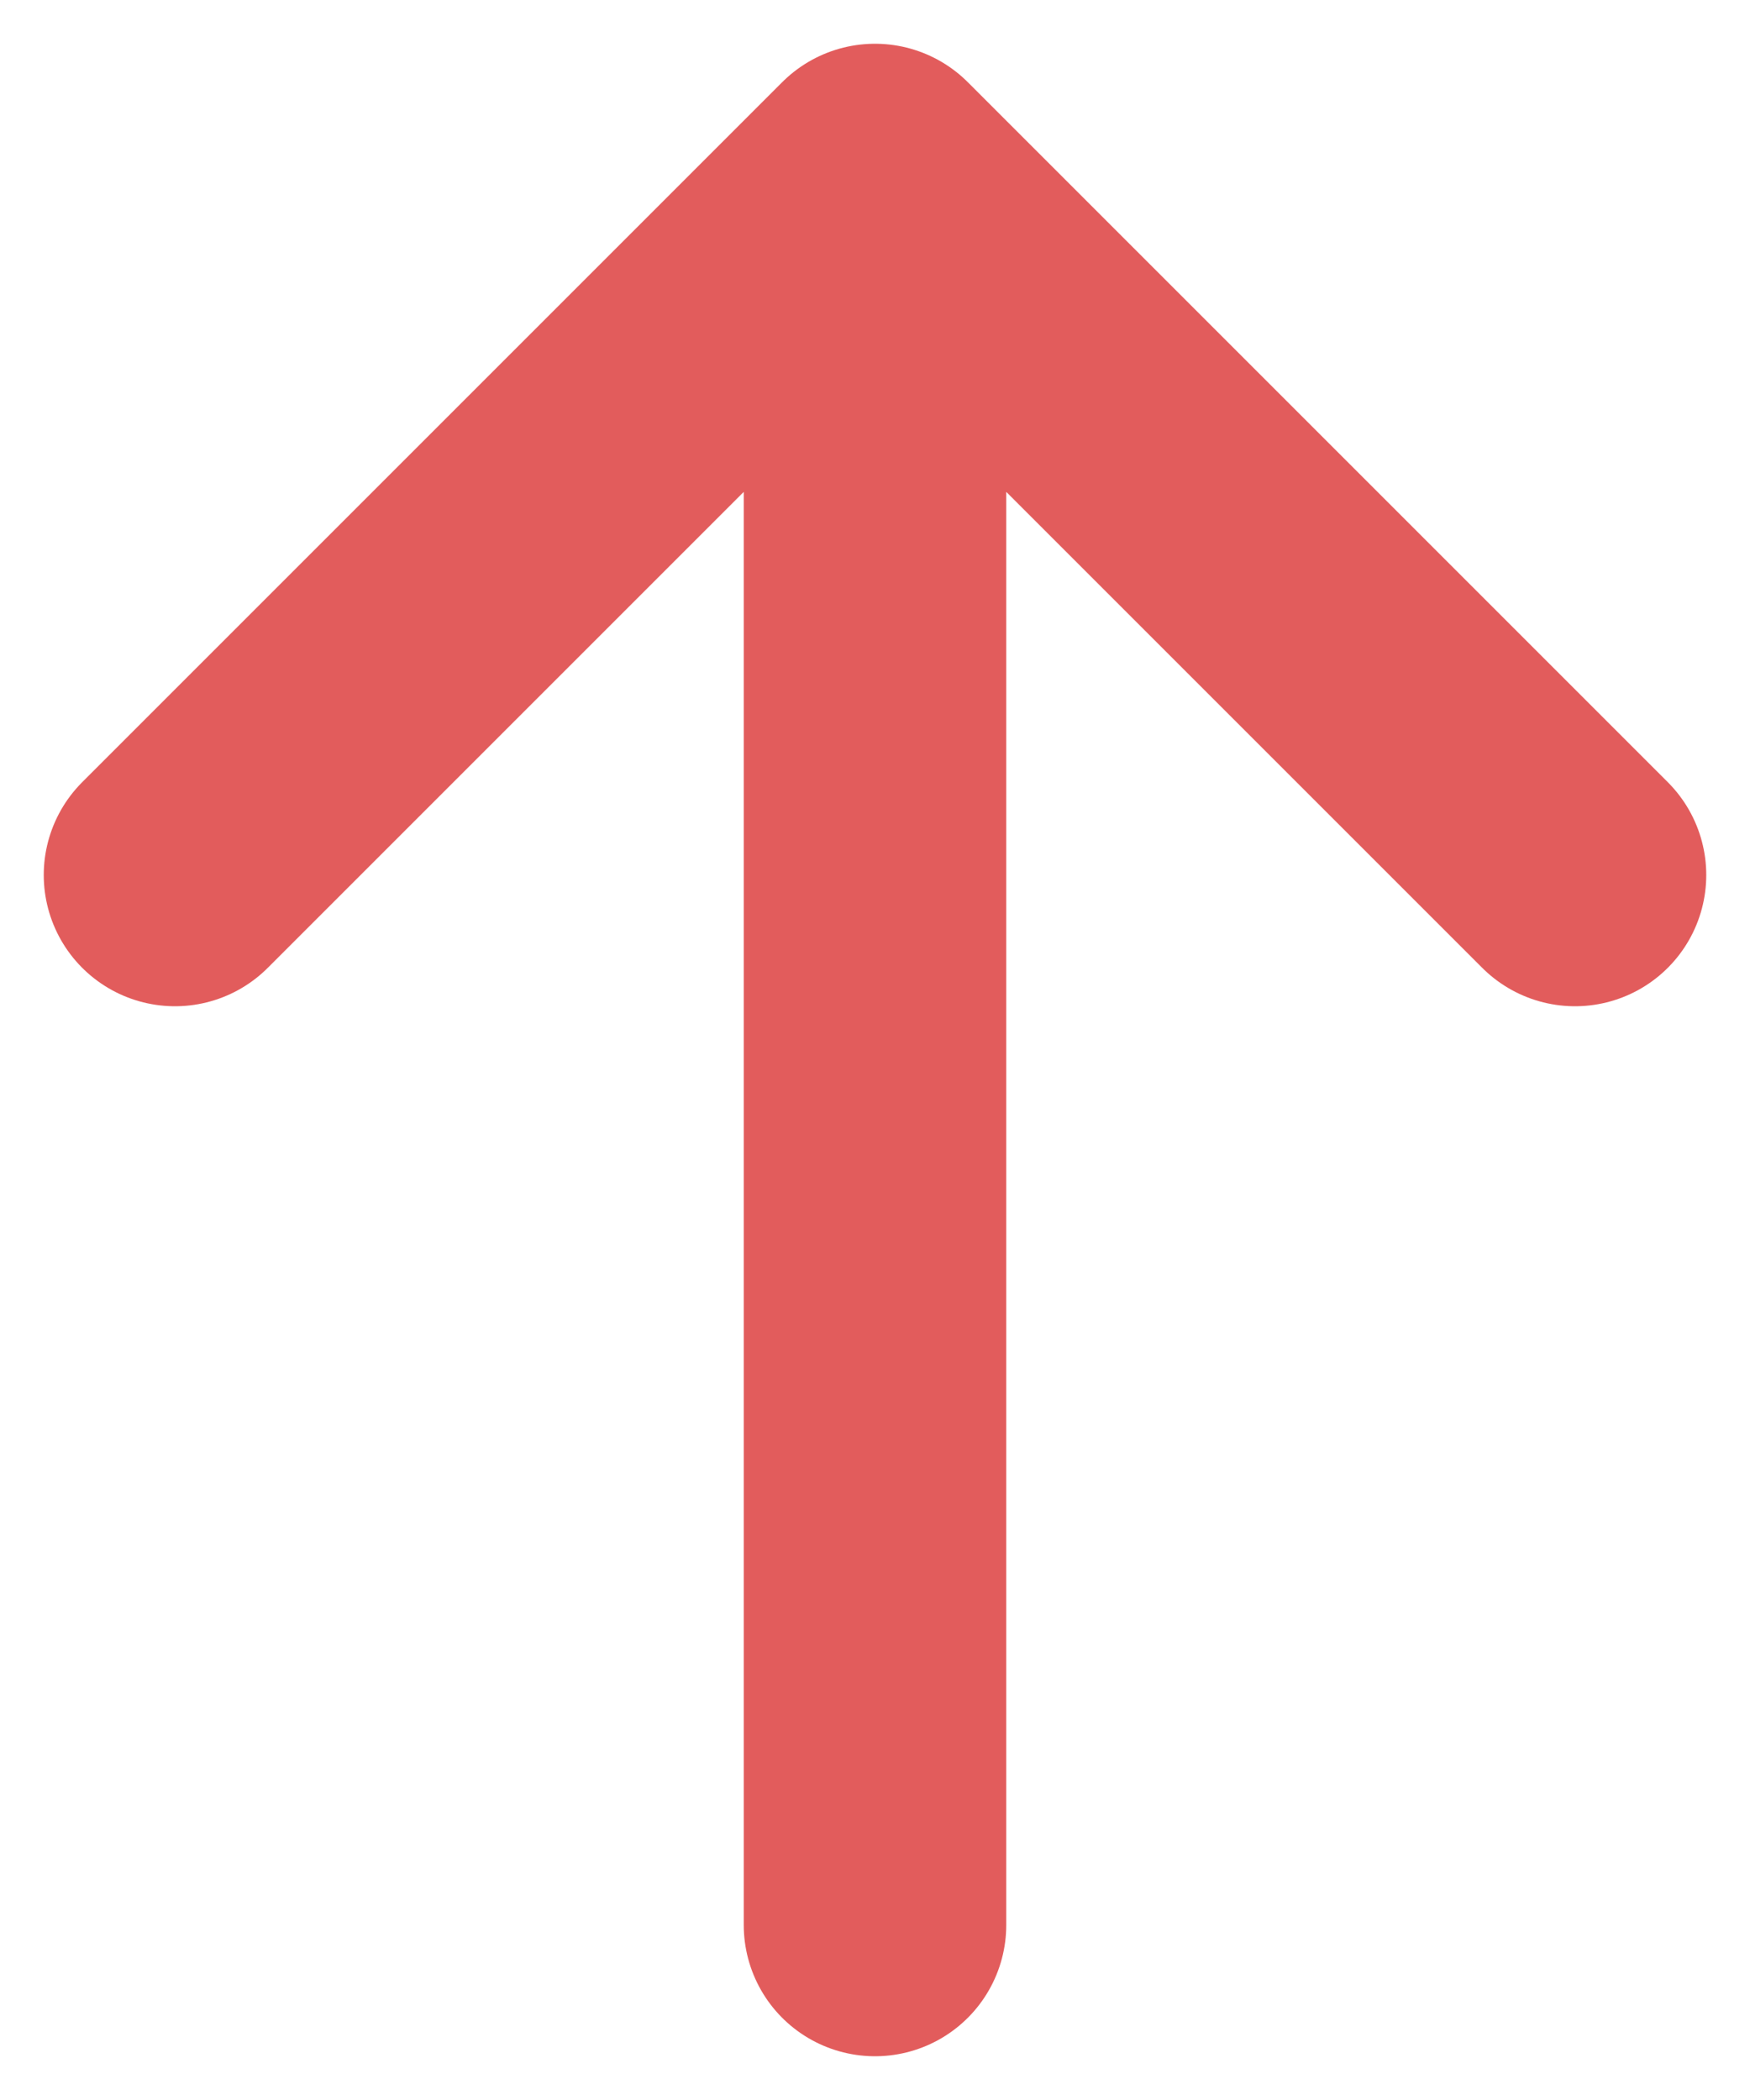<svg width="20" height="24" viewBox="0 0 20 24" fill="none" xmlns="http://www.w3.org/2000/svg">
<path d="M18 10L10 2M10 2L2 10M10 2L10 22" stroke="#E25C5C" stroke-width="3" stroke-linecap="round" stroke-linejoin="round"/>
</svg>

